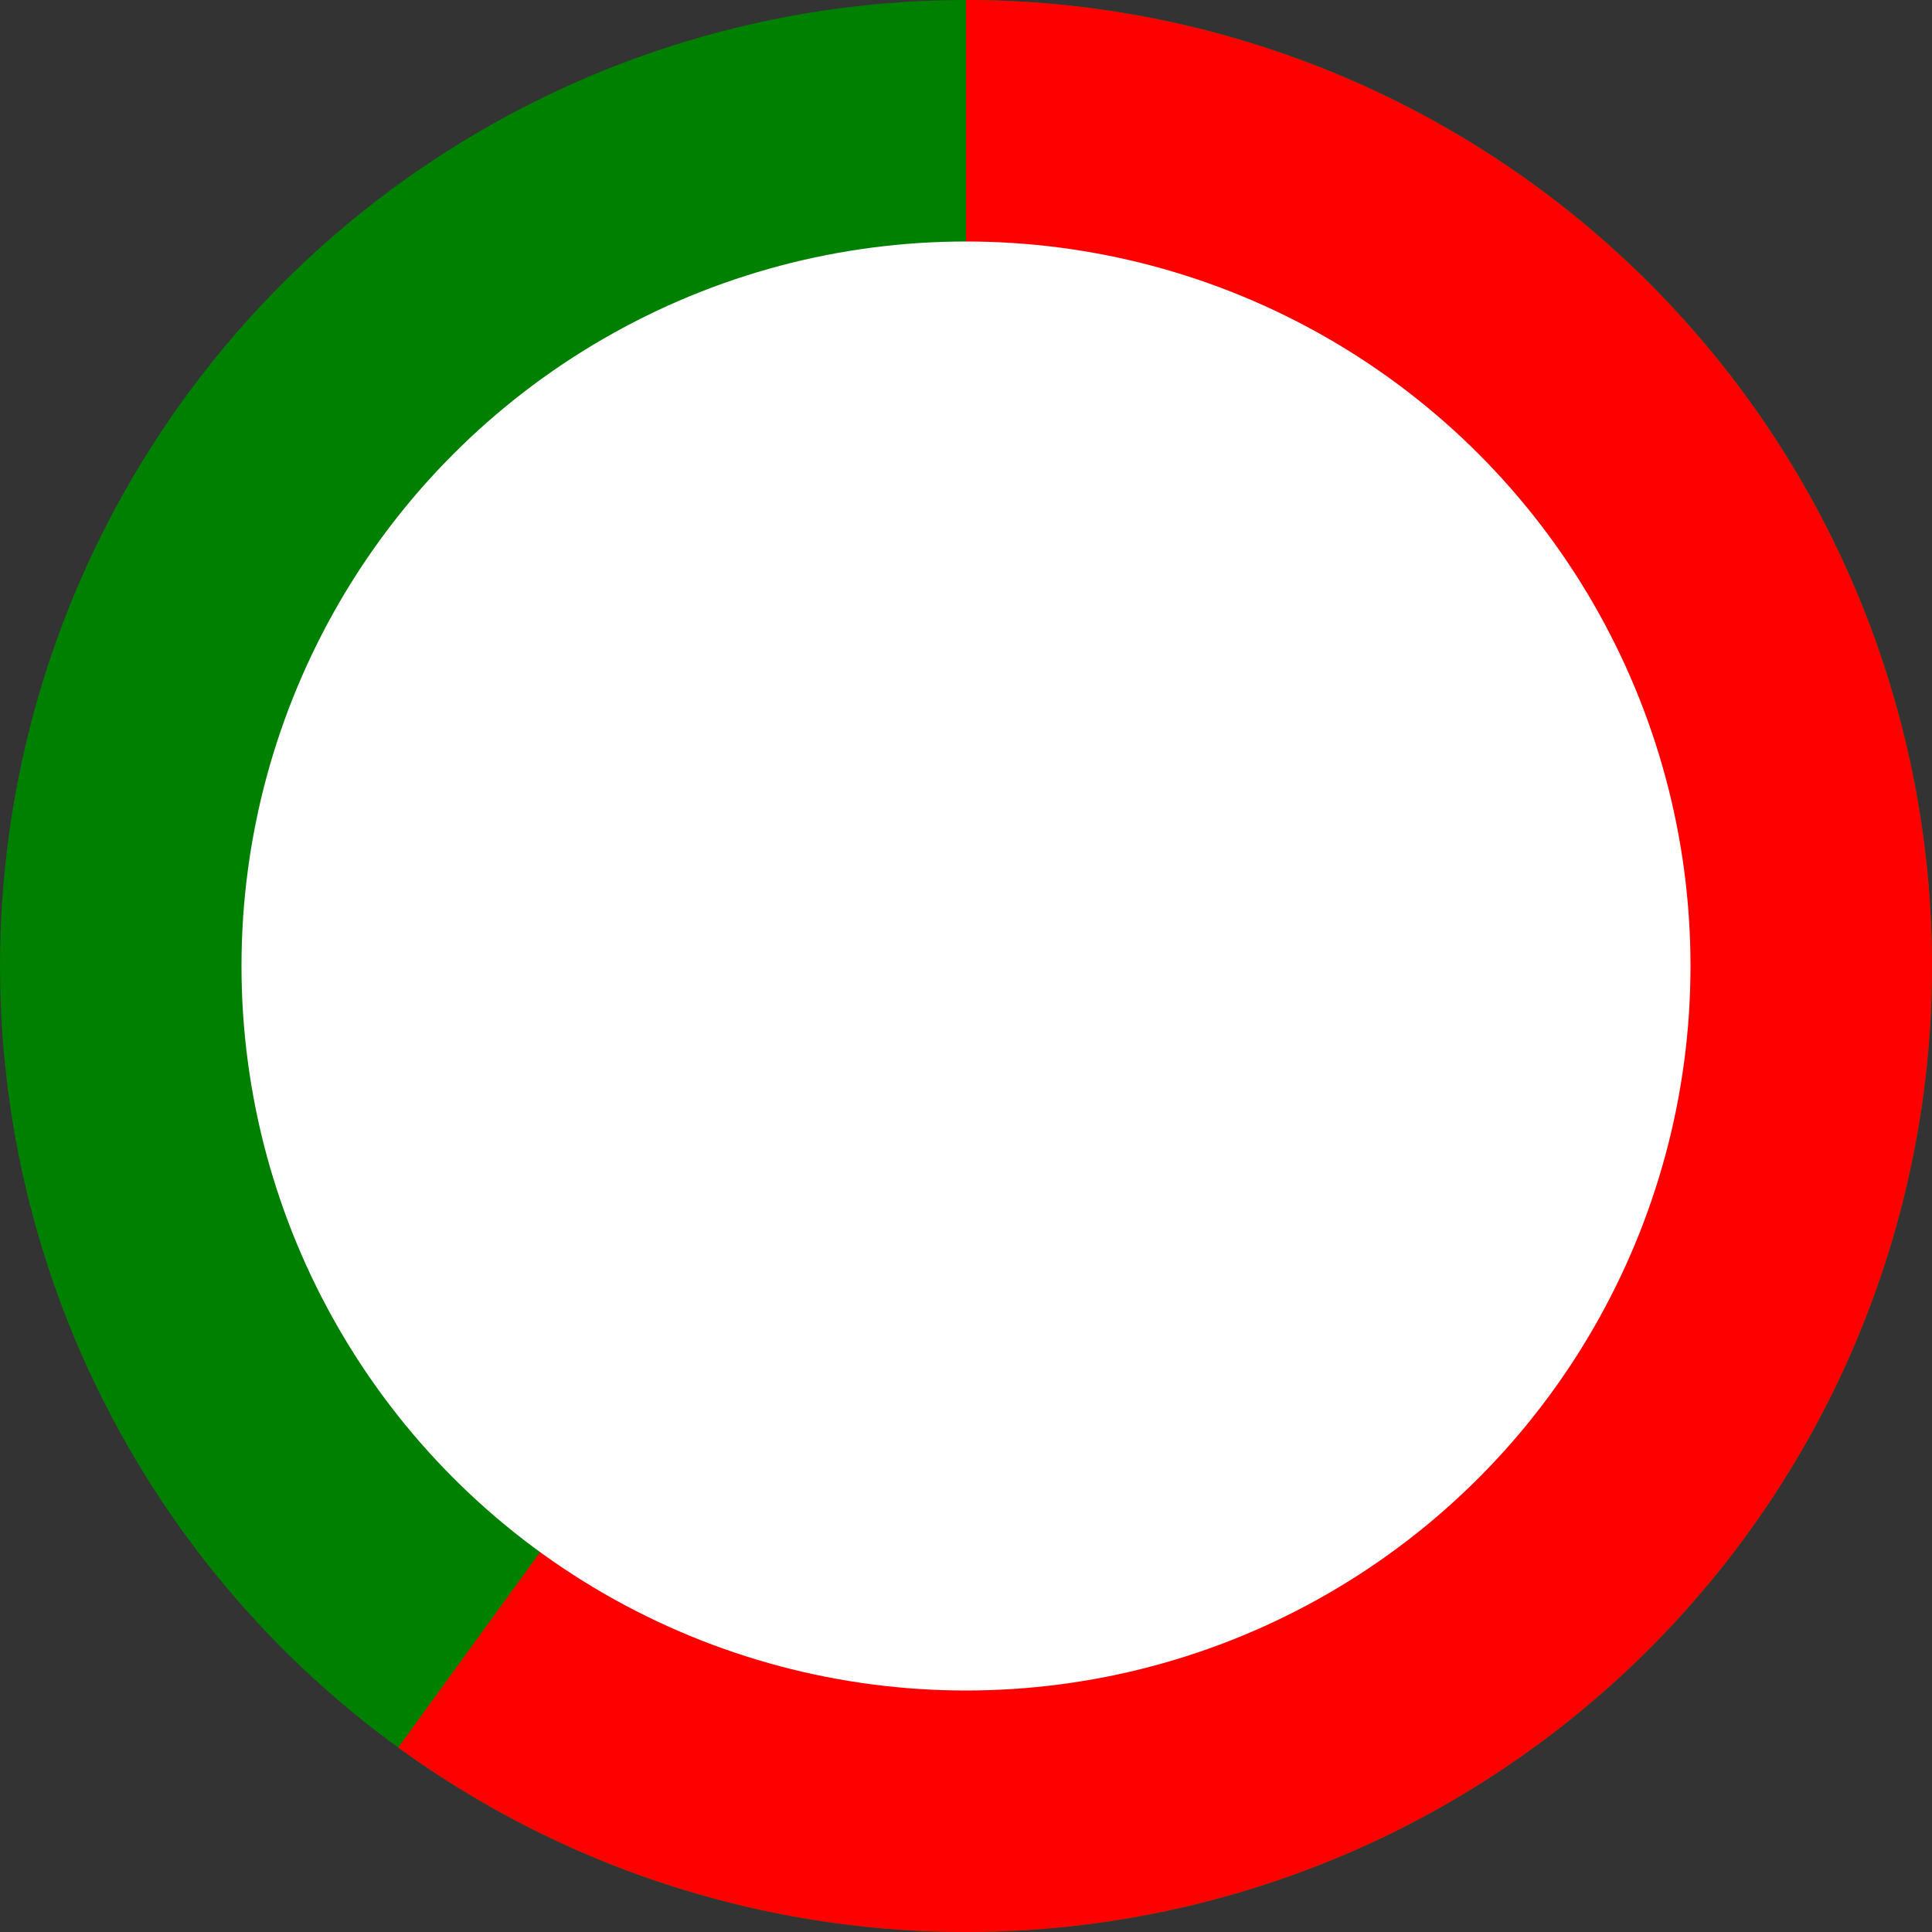 <svg width="200" height="200" viewBox="0 0 32 32" xmlns="http://www.w3.org/2000/svg">
  <rect x="0" y="0" width="32" height="32" fill="#333333" stroke="none"/>
  <!-- Full green circle -->
  <circle r="16" cx="16" cy="16" fill="green" />
  <!-- Red segment -->
  <path d="M16 16 L16 0 A16 16 0 1 1 6.595 28.944 L16 16" fill="red" />
  <!-- Inner white circle to create the donut hole -->
  <circle r="12" cx="16" cy="16" fill="white" />
</svg>
